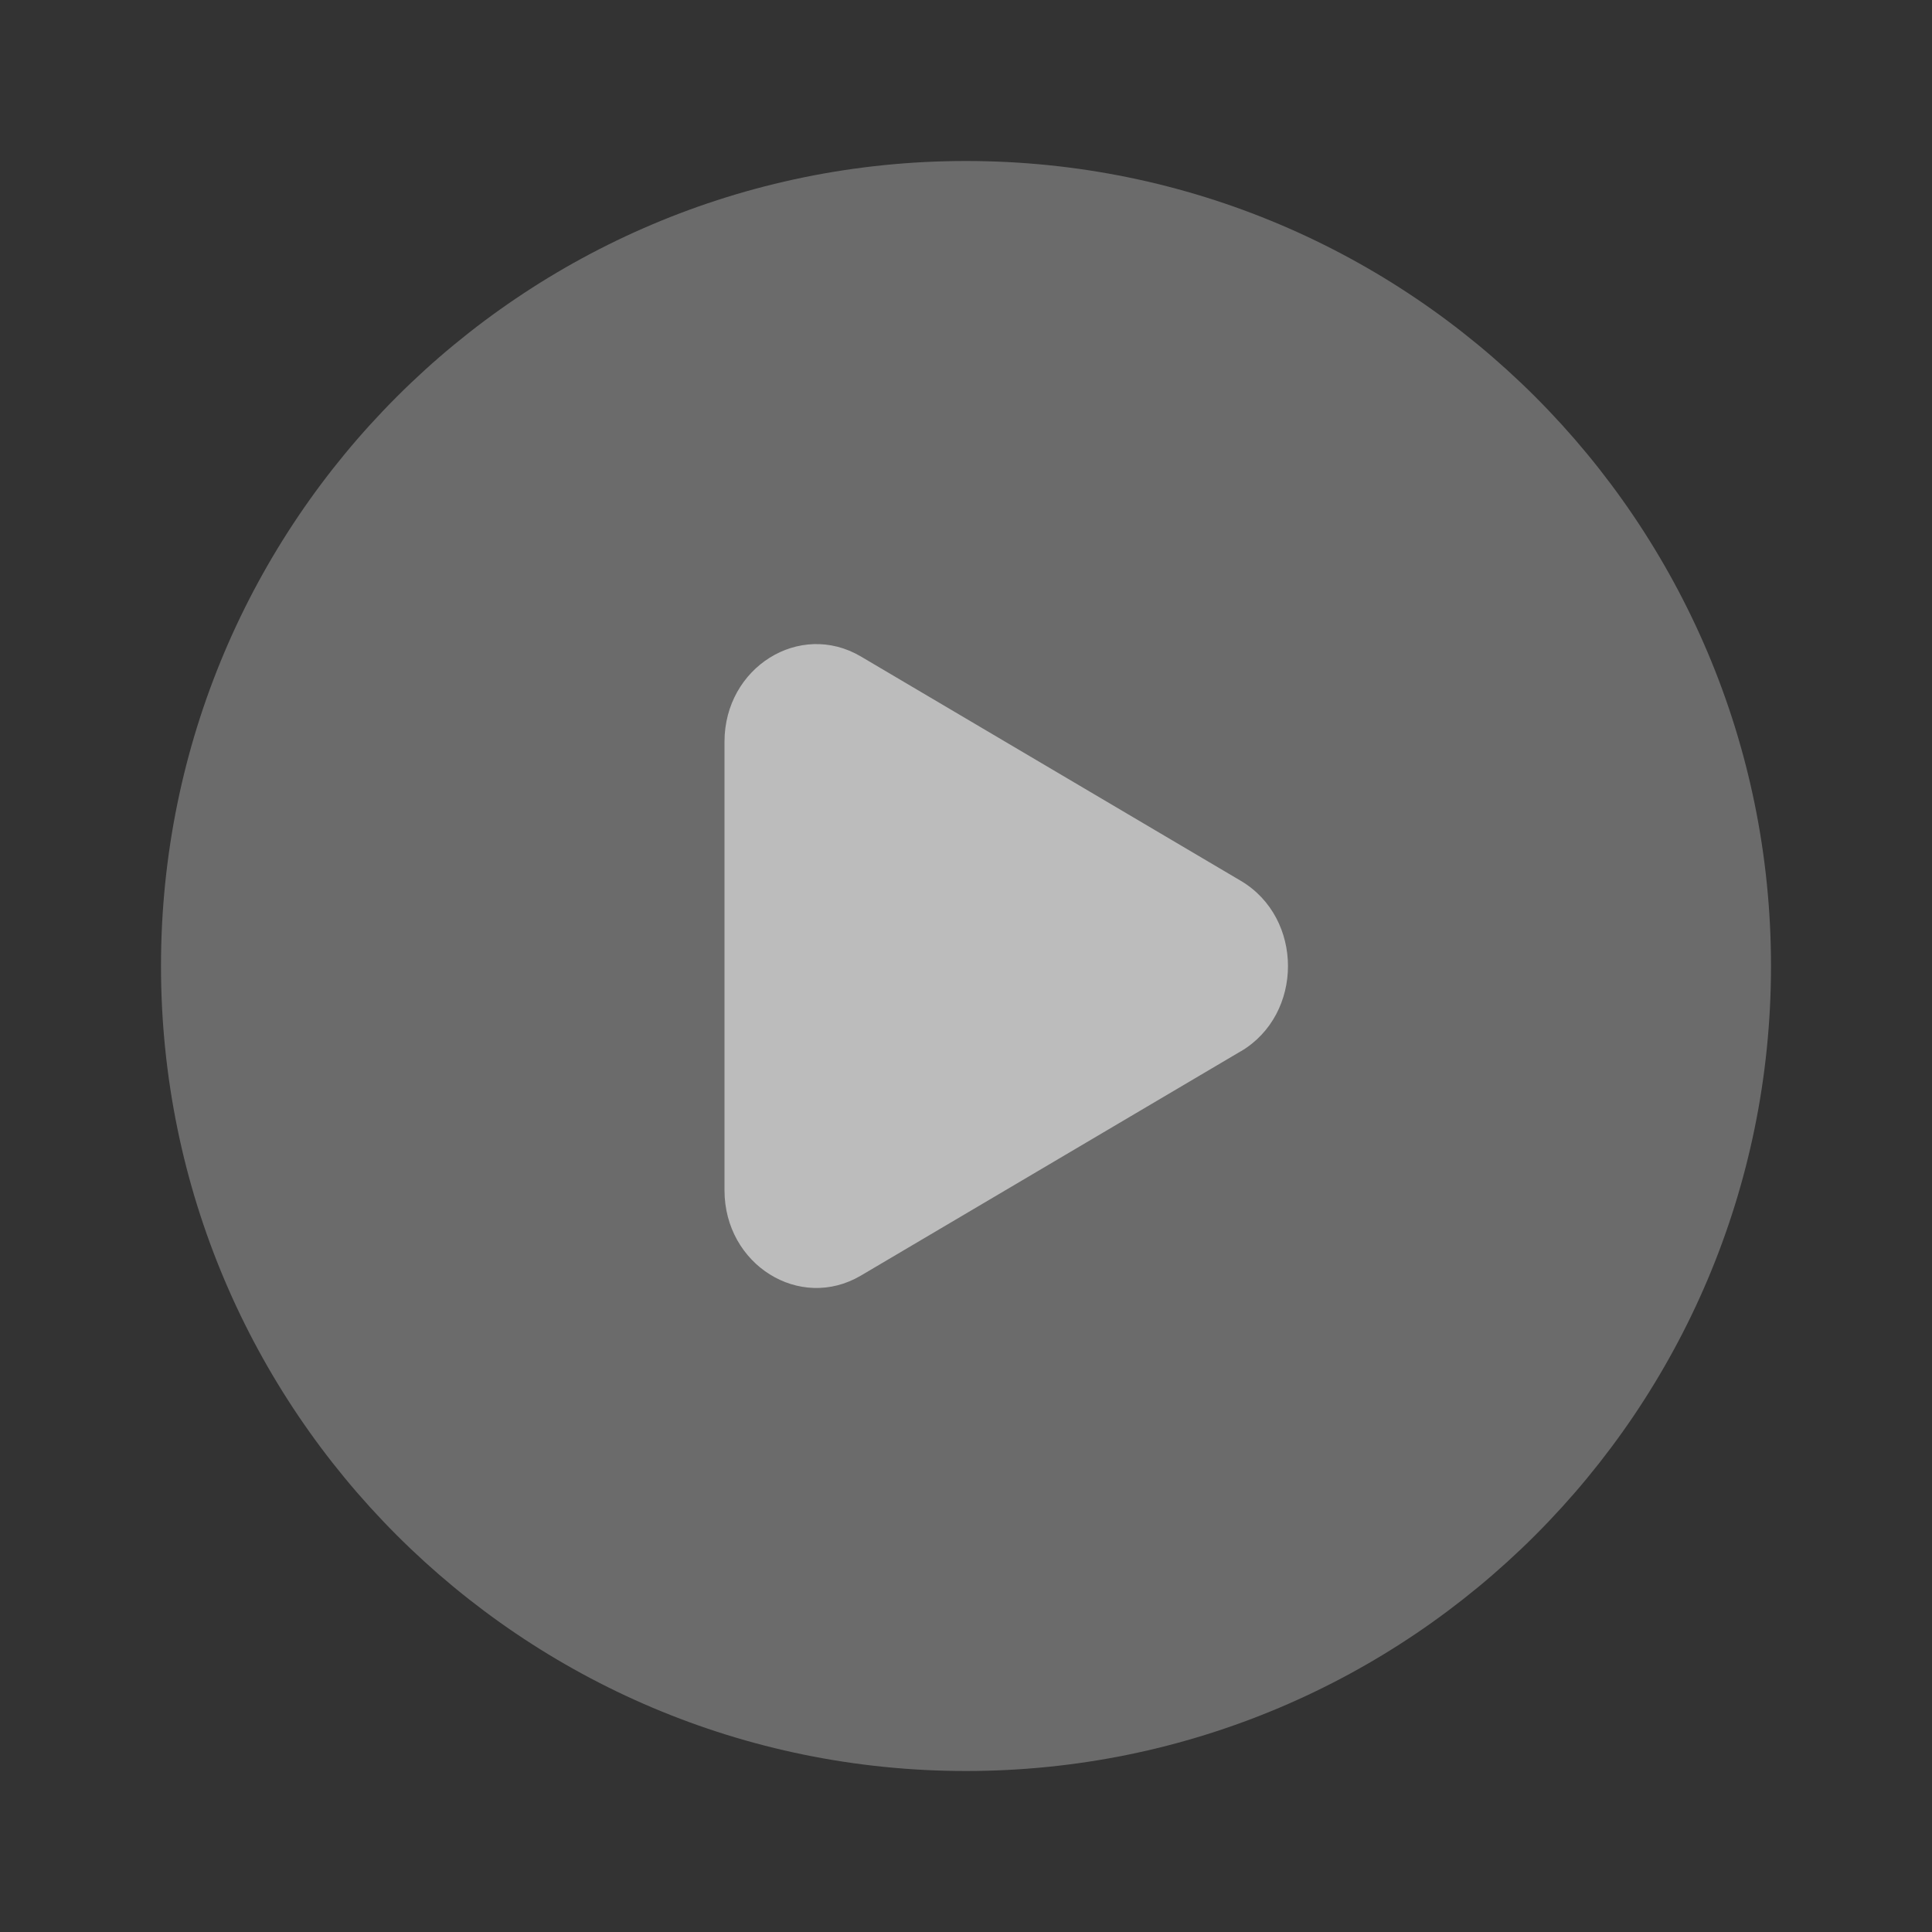 <svg xmlns="http://www.w3.org/2000/svg" width="96" height="96" viewBox="0 0 96 96" fill="none">
<rect x="0" y="0" width="96" height="96" fill="#333333" stroke="none"/>
<path opacity="0.5" fill-rule="evenodd" clip-rule="evenodd" d="M48 88C70.092 88 88 70.092 88 48C88 25.908 70.092 8 48 8C25.908 8 8 25.908 8 48C8 70.092 25.908 88 48 88Z" fill="white" fill-opacity="0.55"/>
<path d="M61.656 52.236L42.776 63.384C39.736 65.176 36 62.84 36 59.144V36.856C36 33.16 39.736 30.828 42.776 32.62L61.656 43.768C64.78 45.616 64.78 50.392 61.656 52.24" fill="white" fill-opacity="0.55"/>
</svg>